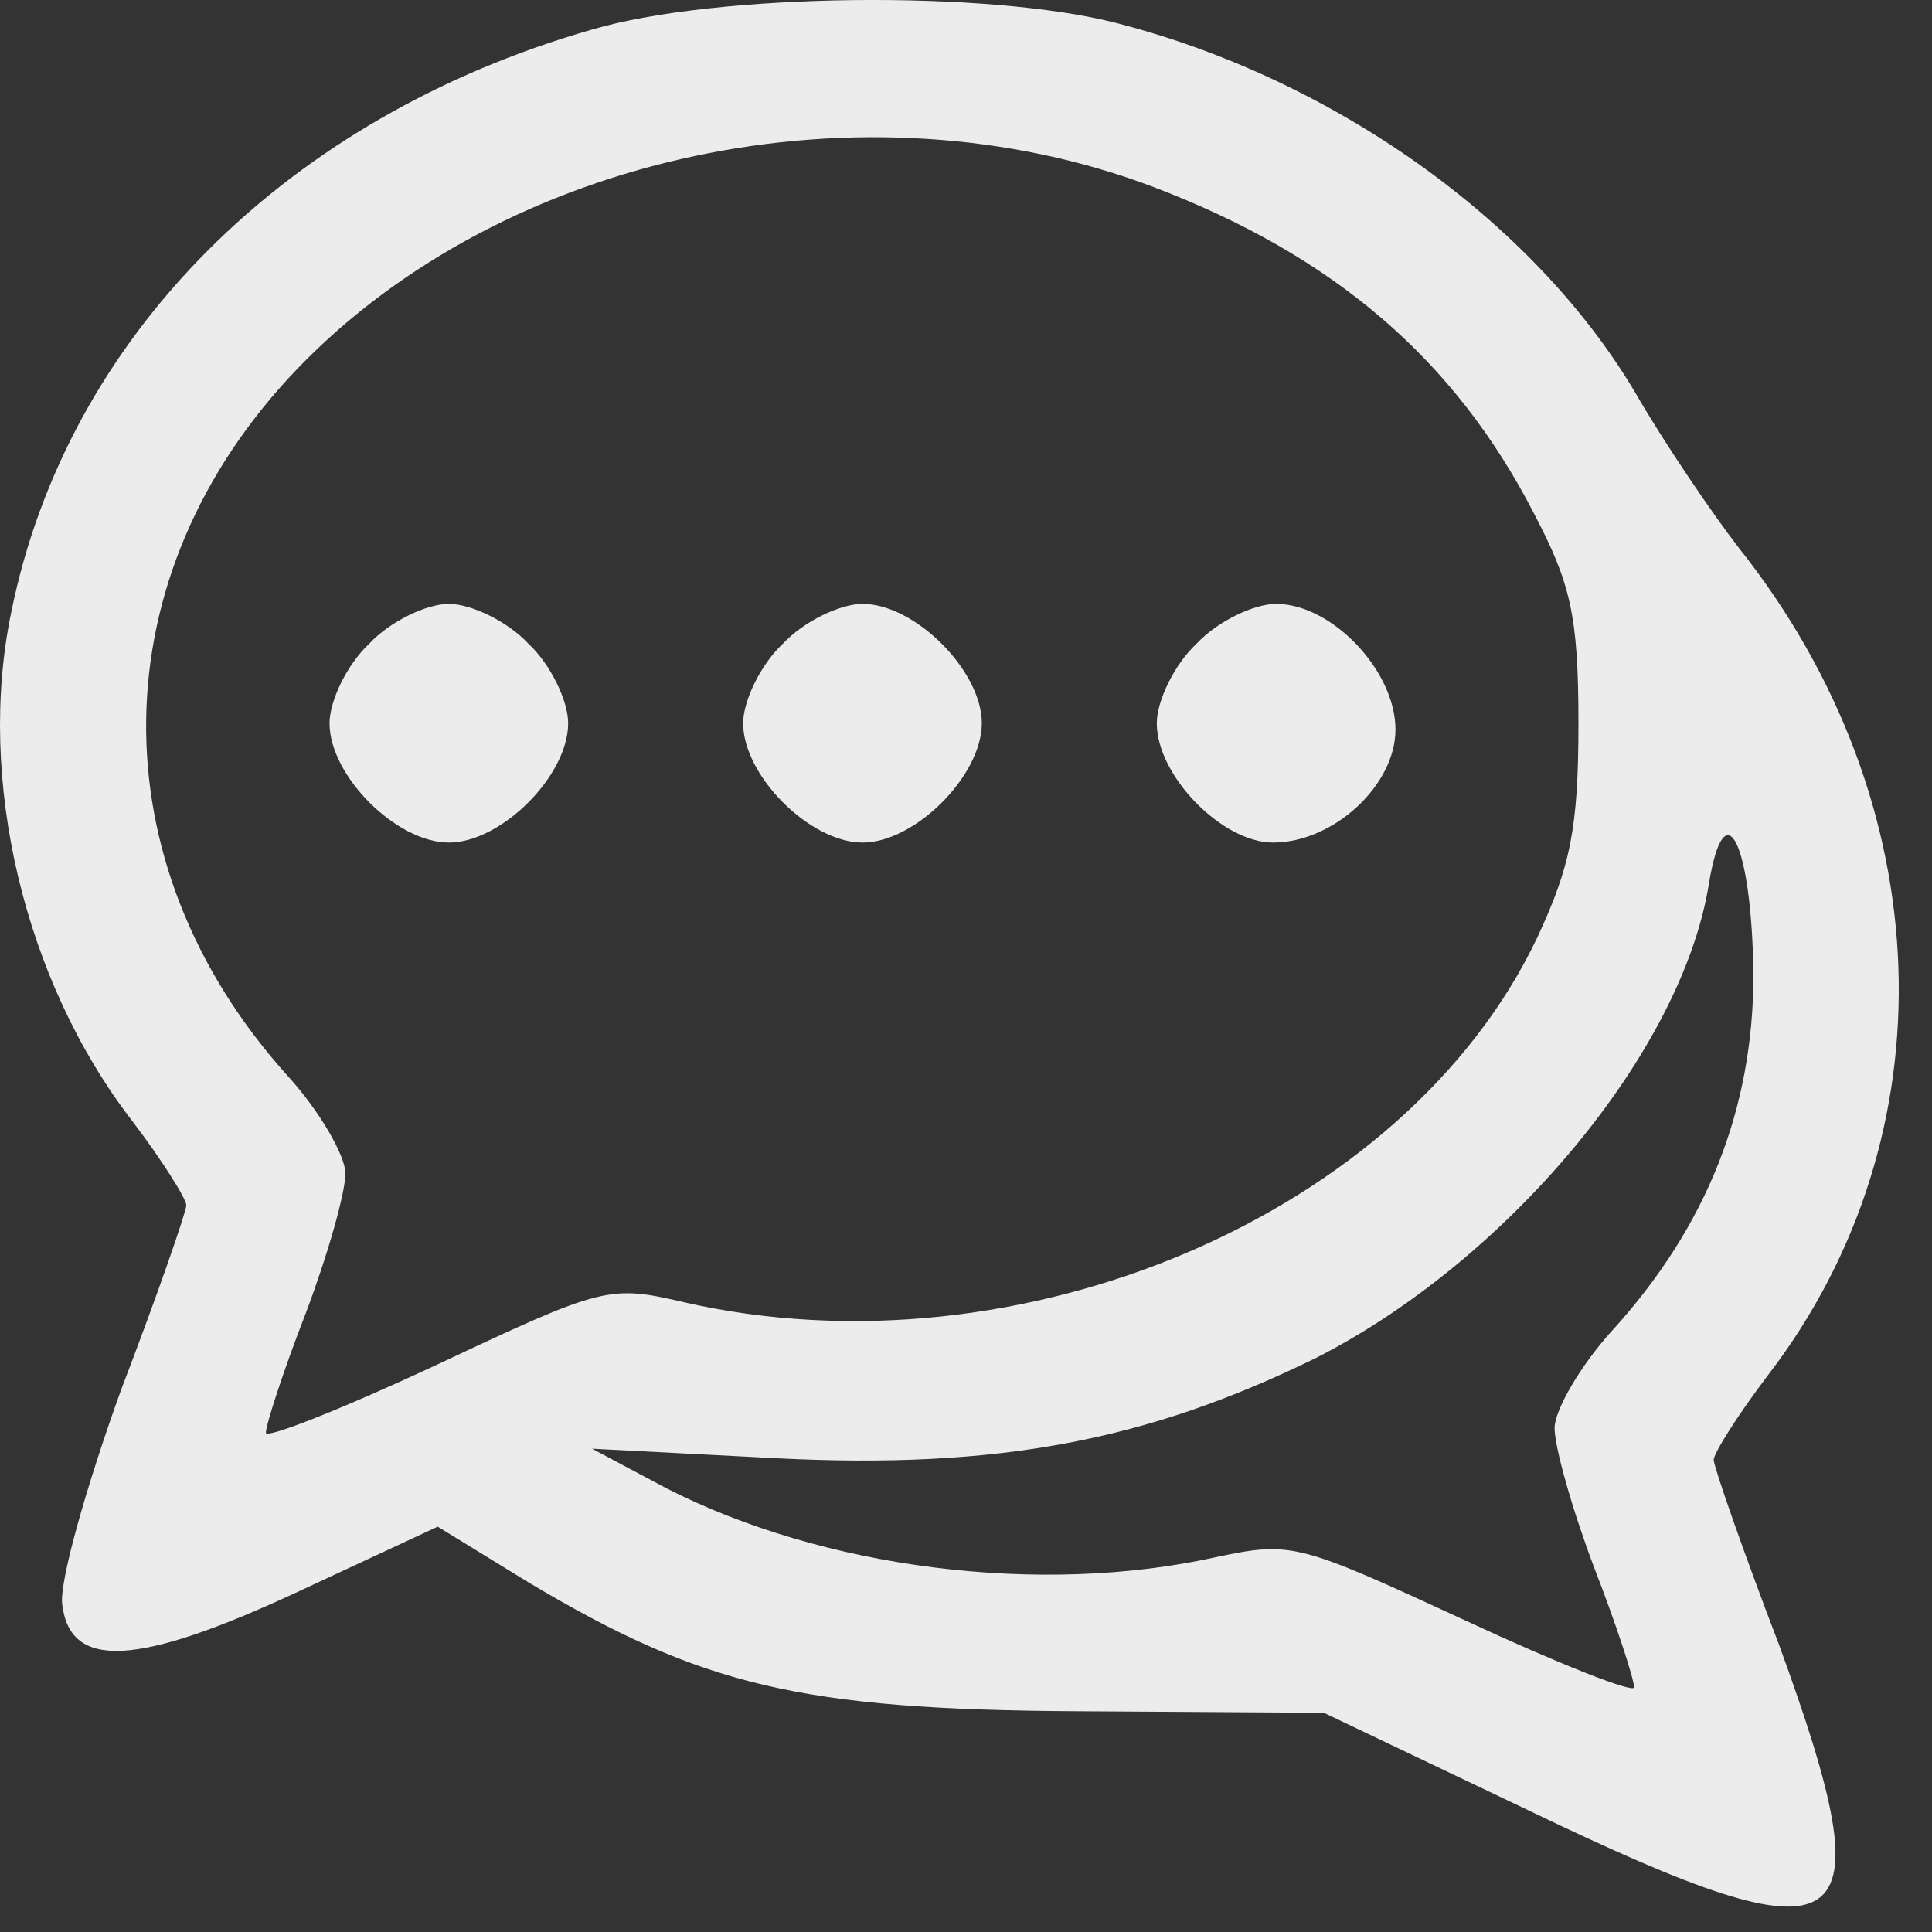 <svg width="37" height="37" viewBox="0 0 37 37" fill="none" xmlns="http://www.w3.org/2000/svg">
<rect x="0" y="0" width="37" height="37" fill="#333333" stroke="none"/>
<path d="M11.338 0.566C5.488 2.242 1.283 6.446 0.217 11.718C-0.453 14.917 0.461 18.786 2.533 21.468C3.111 22.229 3.568 22.96 3.568 23.082C3.568 23.204 3.02 24.789 2.319 26.617C1.649 28.475 1.131 30.303 1.192 30.73C1.344 31.979 2.624 31.918 5.701 30.486L8.383 29.237L10.119 30.303C13.44 32.284 15.329 32.741 20.631 32.772L25.354 32.802L29.315 34.691C35.53 37.677 36.17 37.25 34.068 31.492C33.367 29.664 32.819 28.079 32.819 27.957C32.819 27.835 33.276 27.104 33.854 26.343C37.389 21.742 37.175 15.374 33.306 10.499C32.788 9.829 31.874 8.488 31.295 7.482C29.345 4.222 25.536 1.511 21.393 0.444C18.925 -0.196 13.715 -0.135 11.338 0.566ZM22.093 3.582C25.536 4.893 27.852 6.873 29.375 9.829C30.076 11.169 30.229 11.778 30.229 13.85C30.229 15.861 30.076 16.593 29.436 17.964C26.907 23.265 19.534 26.404 13.105 24.941C11.673 24.606 11.551 24.636 8.383 26.129C6.554 26.982 5.092 27.561 5.092 27.439C5.092 27.287 5.427 26.251 5.854 25.154C6.28 24.027 6.615 22.839 6.615 22.473C6.615 22.138 6.128 21.285 5.518 20.614C1.832 16.532 1.893 11.017 5.701 7.056C9.662 2.943 16.548 1.48 22.093 3.582ZM33.58 18.664C33.58 21.224 32.697 23.479 30.869 25.489C30.259 26.16 29.772 27.013 29.772 27.348C29.772 27.714 30.107 28.902 30.533 30.029C30.96 31.126 31.295 32.162 31.295 32.314C31.295 32.436 29.832 31.857 28.065 31.035C24.897 29.572 24.744 29.511 23.312 29.816C19.9 30.578 15.756 30.029 12.77 28.506L11.338 27.744L14.872 27.927C19.108 28.14 21.972 27.592 25.201 26.007C28.858 24.149 32.209 20.157 32.727 16.928C33.032 15.069 33.55 16.166 33.58 18.664Z" fill="#ECECEC"/>
<path d="M7.072 12.327C6.646 12.723 6.311 13.424 6.311 13.85C6.311 14.856 7.59 16.136 8.596 16.136C9.601 16.136 10.881 14.856 10.881 13.85C10.881 13.424 10.546 12.723 10.119 12.327C9.723 11.9 9.022 11.565 8.596 11.565C8.169 11.565 7.468 11.9 7.072 12.327Z" fill="#ECECEC"/>
<path d="M14.994 12.327C14.568 12.723 14.232 13.424 14.232 13.85C14.232 14.856 15.512 16.136 16.518 16.136C17.523 16.136 18.803 14.856 18.803 13.85C18.803 12.845 17.523 11.565 16.518 11.565C16.091 11.565 15.39 11.9 14.994 12.327Z" fill="#ECECEC"/>
<path d="M22.916 12.327C22.49 12.723 22.154 13.424 22.154 13.85C22.154 14.856 23.404 16.136 24.379 16.136C25.537 16.136 26.725 15.039 26.725 13.972C26.725 12.845 25.506 11.565 24.44 11.565C24.013 11.565 23.312 11.9 22.916 12.327Z" fill="#ECECEC"/>
</svg>
